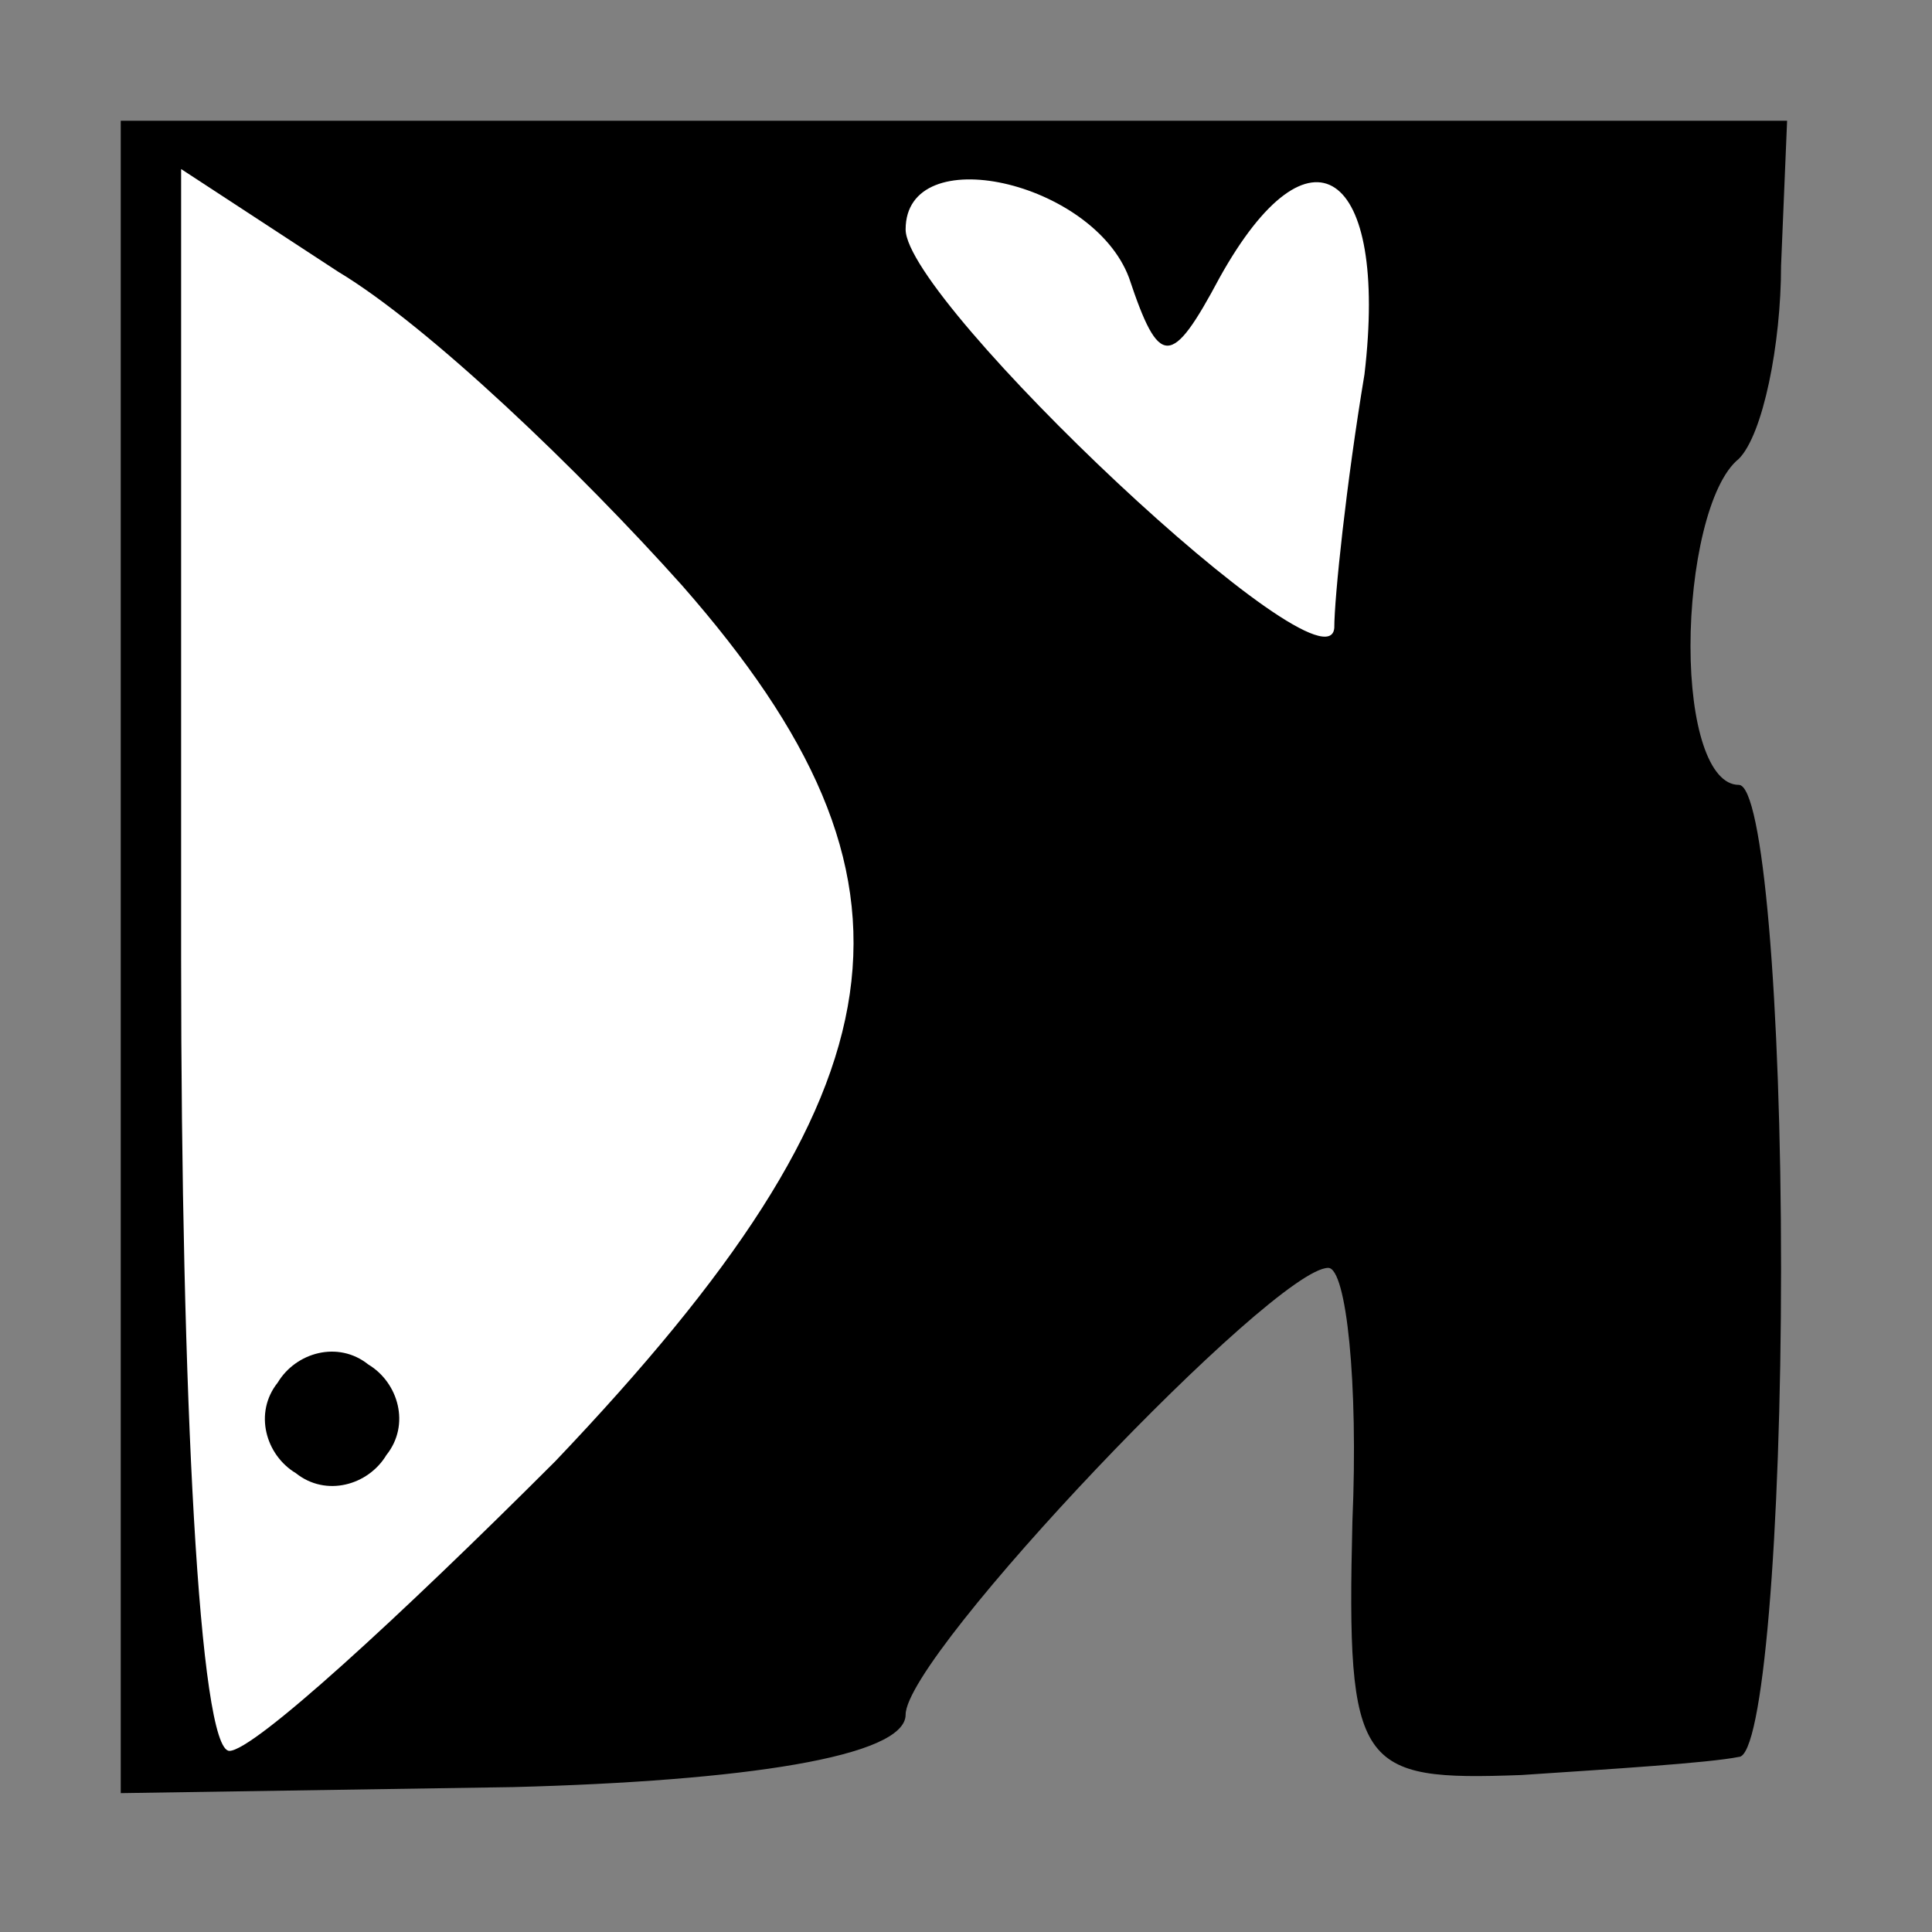 <?xml version="1.0" standalone="no"?>
<!DOCTYPE svg PUBLIC "-//W3C//DTD SVG 20010904//EN"
 "http://www.w3.org/TR/2001/REC-SVG-20010904/DTD/svg10.dtd">
<svg version="1.0" xmlns="http://www.w3.org/2000/svg"
 width="32pt" height="32pt" viewBox="0 0 32 32"
 preserveAspectRatio="xMidYMid meet">
<rect x="0" y="0" width="32" height="32" fill="#808080" stroke="none"/>
<g transform="translate(0,32) scale(0.1,-0.1)"
fill="#000000" stroke="none">
<path fill="#000000" stroke="none" d="M20 162 l0 -139 65 1 c38 1 65 5 65 12
0 10 61 74 70 74 3 0 5 -19 4 -42 -1 -41 1 -43 28 -42 15 1 31 2 36 3 4 0 7
37 7 81 0 44 -3 80 -7 80 -5 0 -8 10 -8 23 0 13 3 27 8 31 4 4 7 19 7 32 l1
24 -138 0 -138 0 0 -138z"/>
<path fill="#ffffff" stroke="none" d="M113 223 c43 -49 38 -83 -21 -145 -26
-26 -50 -48 -54 -48 -5 0 -8 59 -8 131 l0 131 26 -17 c15 -9 40 -33 57 -52z"/>
<path fill="#ffffff" stroke="none" d="M187 274 c5 -15 7 -15 15 0 15 27 28
18 24 -16 -3 -18 -5 -37 -5 -42 -1 -12 -71 54 -71 66 0 15 31 8 37 -8z"/>
<path fill="#000000" stroke="none" d="M46 91 c-4 -5 -2 -12 3 -15 5 -4 12 -2
15 3 4 5 2 12 -3 15 -5 4 -12 2 -15 -3z"/>
</g>
</svg>
